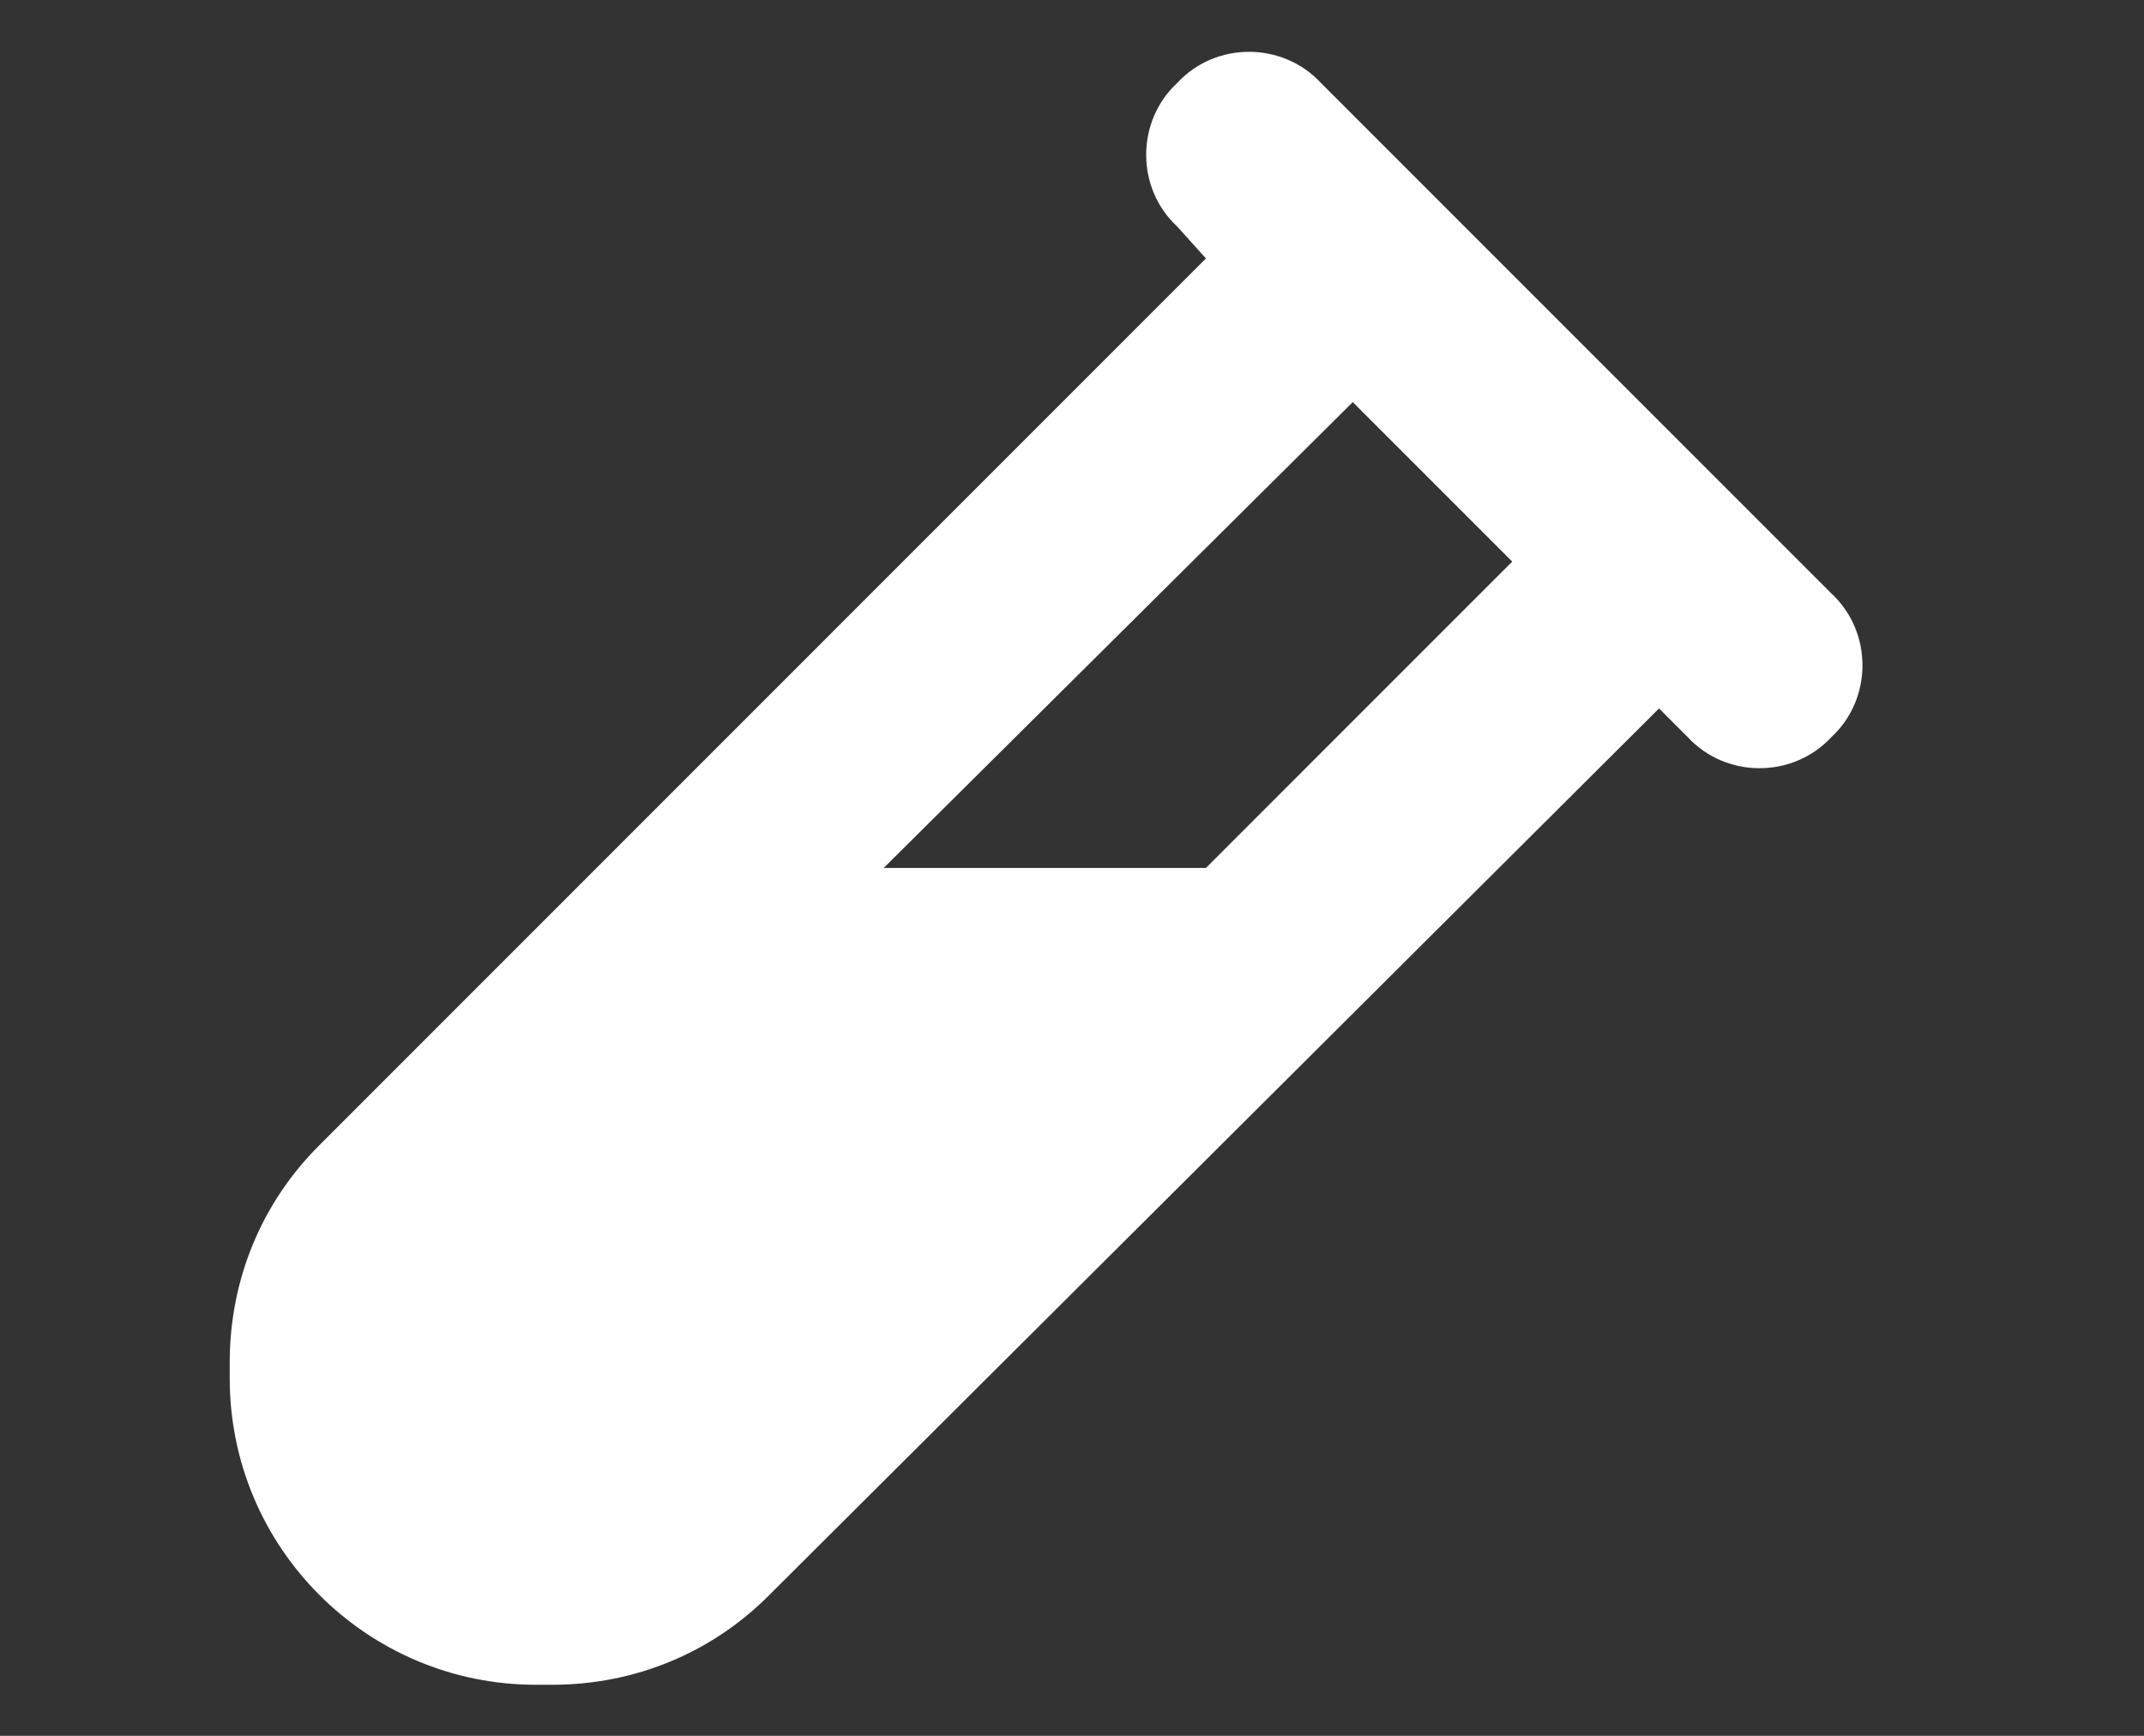 <svg width="21" height="17" viewBox="0 0 21 17" fill="none" xmlns="http://www.w3.org/2000/svg">
<rect x="0" y="0" width="21" height="17" fill="#333333" stroke="none"/>
<path d="M12.938 0.812L13.938 1.812L16.938 4.812L17.938 5.812C18.344 6.188 18.344 6.844 17.938 7.219C17.562 7.625 16.906 7.625 16.531 7.219L16.25 6.938L7.531 15.625C6.969 16.188 6.219 16.5 5.406 16.5H5.25C3.594 16.5 2.25 15.156 2.25 13.5V13.344C2.25 12.531 2.562 11.781 3.125 11.219L11.812 2.531L11.531 2.219C11.125 1.844 11.125 1.188 11.531 0.812C11.906 0.406 12.562 0.406 12.938 0.812ZM8.656 8.5H11.812L14.812 5.5L13.25 3.938L8.656 8.5Z" fill="white"/>
</svg>

